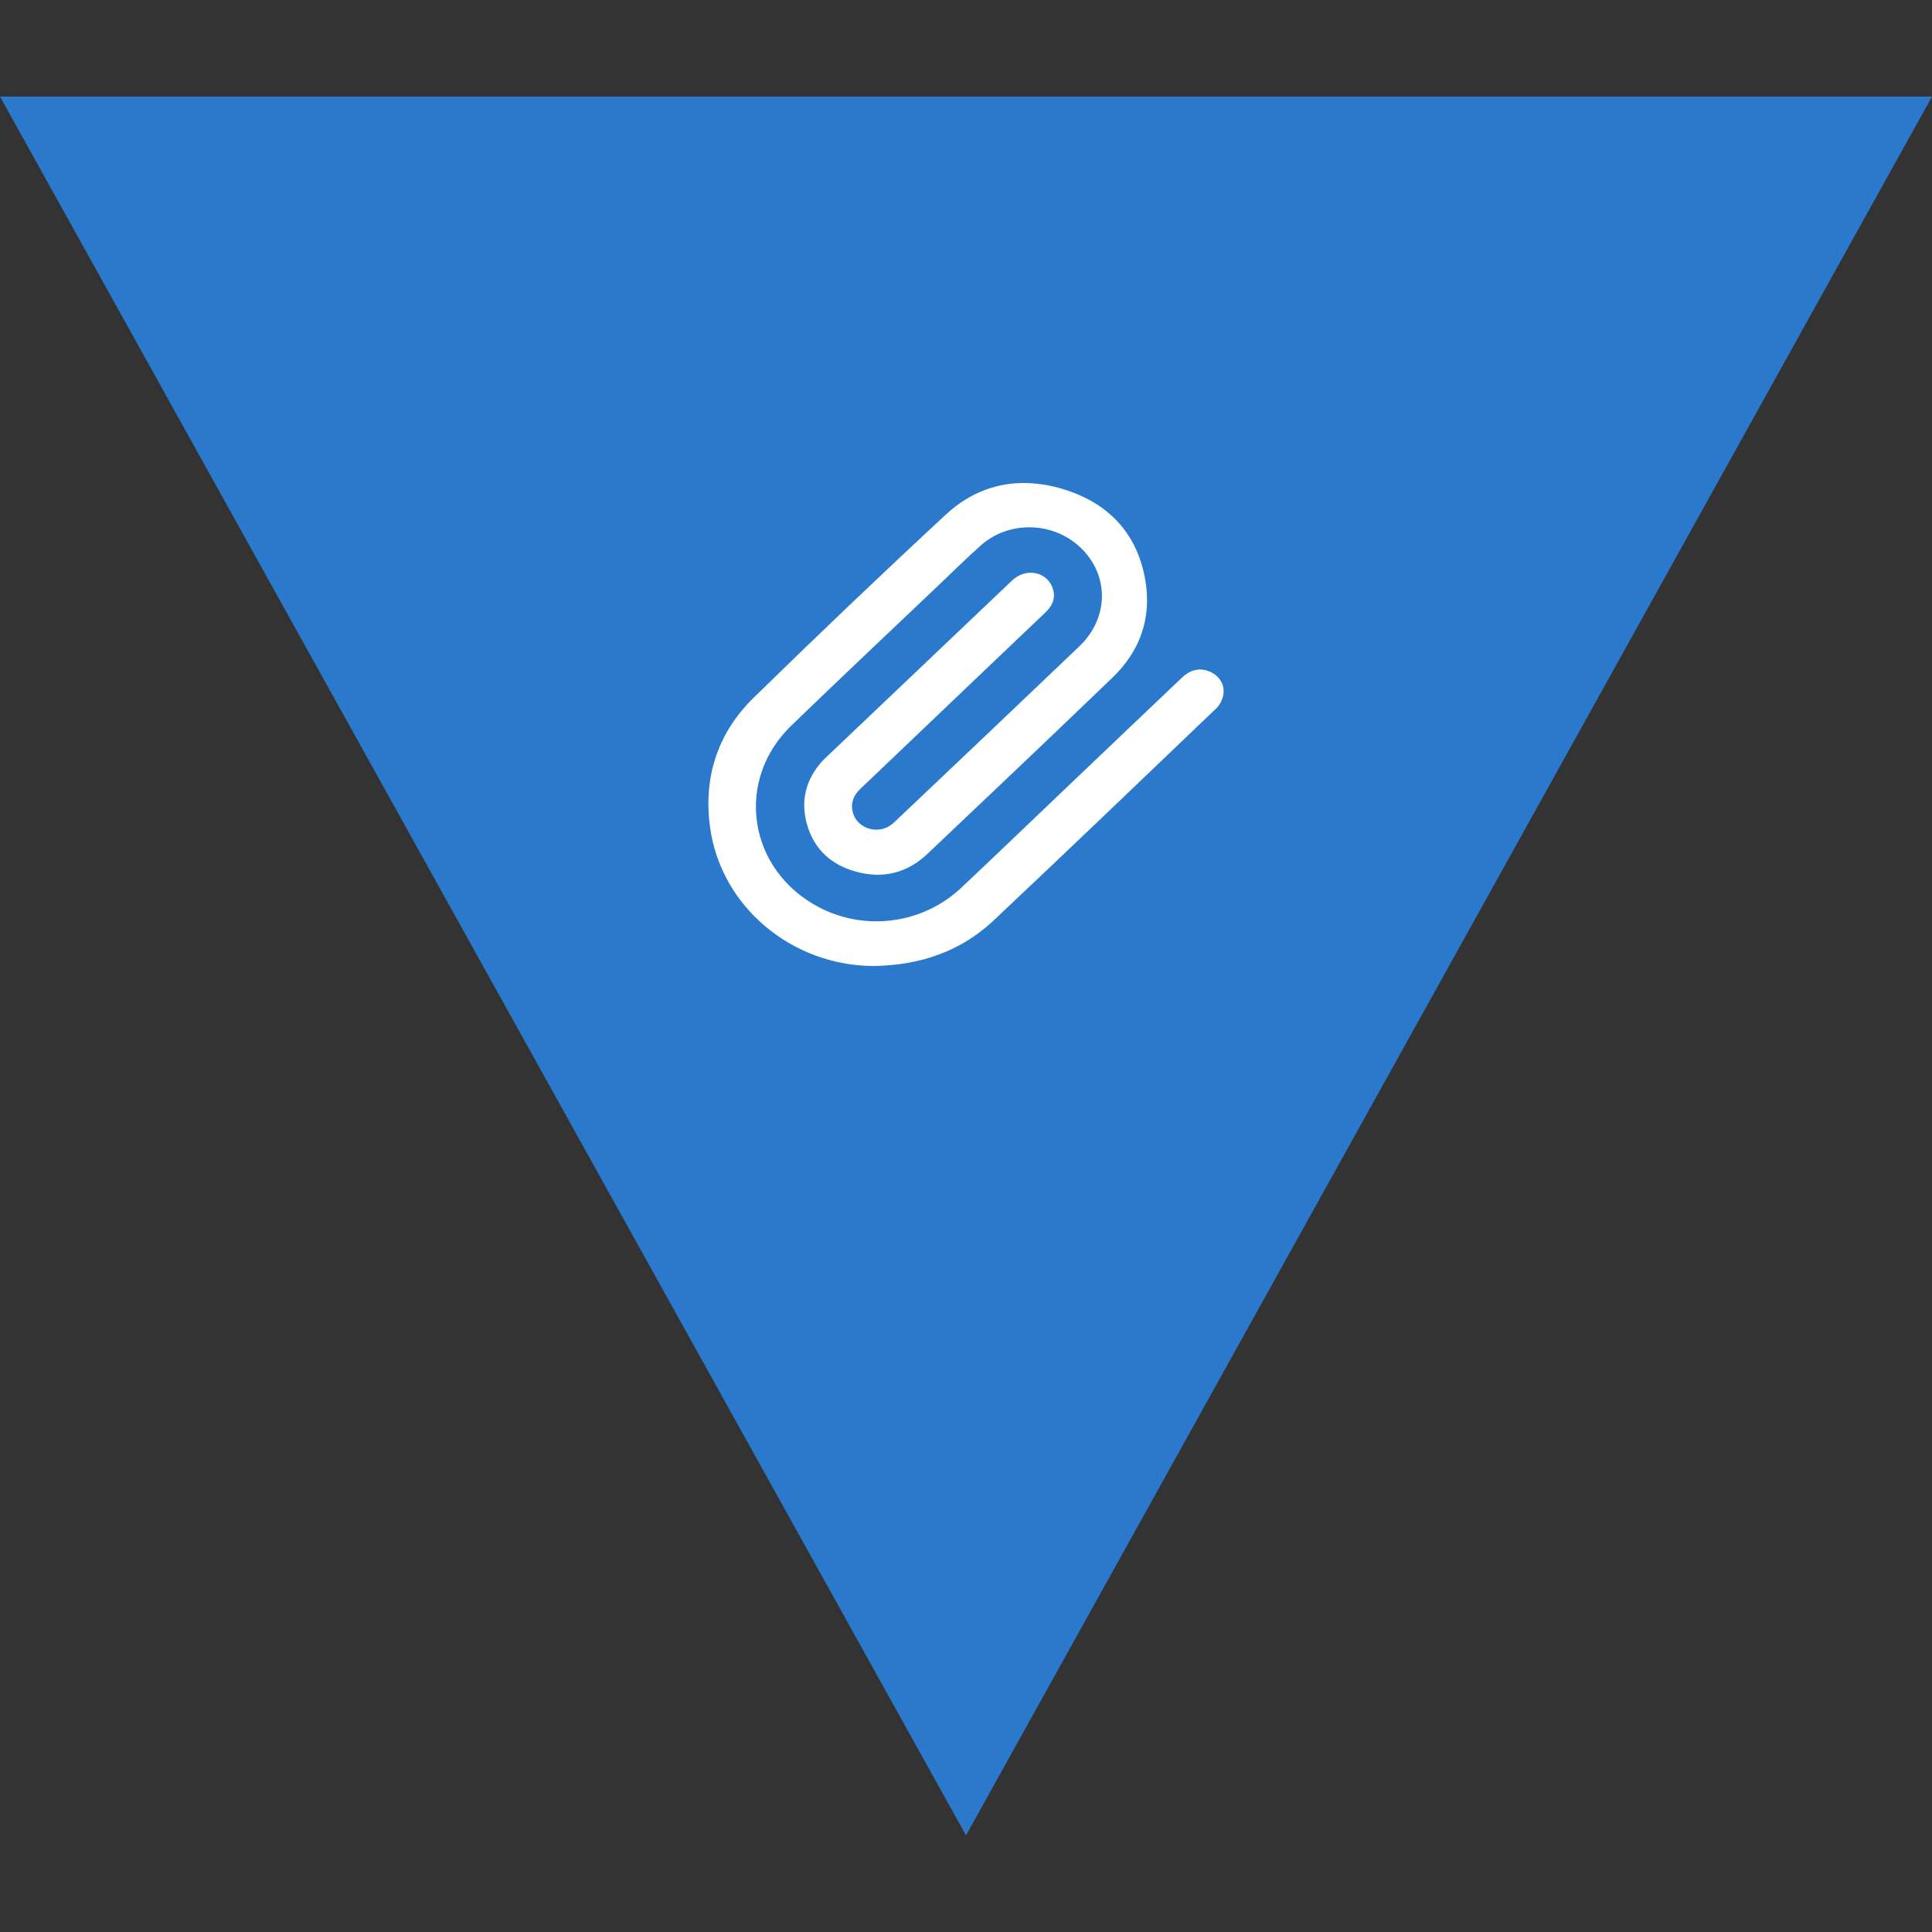 <svg width="60" height="60" viewBox="0 0 60 60" fill="none" xmlns="http://www.w3.org/2000/svg">
<rect x="0" y="0" width="60" height="60" fill="#333333" stroke="none"/>
<path d="M30 57L60 3H0L30 57Z" fill="#2A79CC"/>
<path d="M27.121 30C24.578 29.988 22.371 28.144 22.047 25.66C21.846 24.137 22.283 22.768 23.407 21.666C25.369 19.748 27.353 17.854 29.368 15.986C30.421 15.008 31.723 14.767 33.113 15.221C34.503 15.674 35.333 16.635 35.569 18.021C35.766 19.173 35.421 20.201 34.56 21.033C32.65 22.872 30.723 24.699 28.799 26.521C28.175 27.112 27.414 27.304 26.571 27.067C25.732 26.834 25.212 26.28 25.028 25.469C24.879 24.799 25.05 24.191 25.513 23.663C25.566 23.605 25.622 23.551 25.679 23.497C27.598 21.674 29.512 19.852 31.43 18.029C31.876 17.605 32.554 17.759 32.707 18.316C32.785 18.599 32.672 18.828 32.458 19.028C31.212 20.214 29.966 21.399 28.721 22.59C28.052 23.226 27.384 23.867 26.715 24.503C26.488 24.72 26.405 24.974 26.496 25.265C26.628 25.694 27.165 25.897 27.576 25.677C27.659 25.635 27.733 25.573 27.799 25.51C29.709 23.7 31.618 21.89 33.52 20.072C34.485 19.148 34.446 17.755 33.454 16.914C32.606 16.194 31.299 16.194 30.469 16.931C30.036 17.314 29.63 17.717 29.21 18.117C27.663 19.585 26.112 21.05 24.578 22.531C22.808 24.237 23.227 27.012 25.421 28.169C26.863 28.931 28.655 28.698 29.853 27.57C30.893 26.592 31.924 25.598 32.96 24.612C34.21 23.422 35.46 22.227 36.714 21.038C36.985 20.779 37.304 20.725 37.61 20.875C37.899 21.017 38.056 21.304 37.982 21.624C37.951 21.757 37.872 21.903 37.772 21.999C35.46 24.212 33.152 26.426 30.823 28.619C29.814 29.547 28.585 29.979 27.121 30Z" fill="white"/>
</svg>
